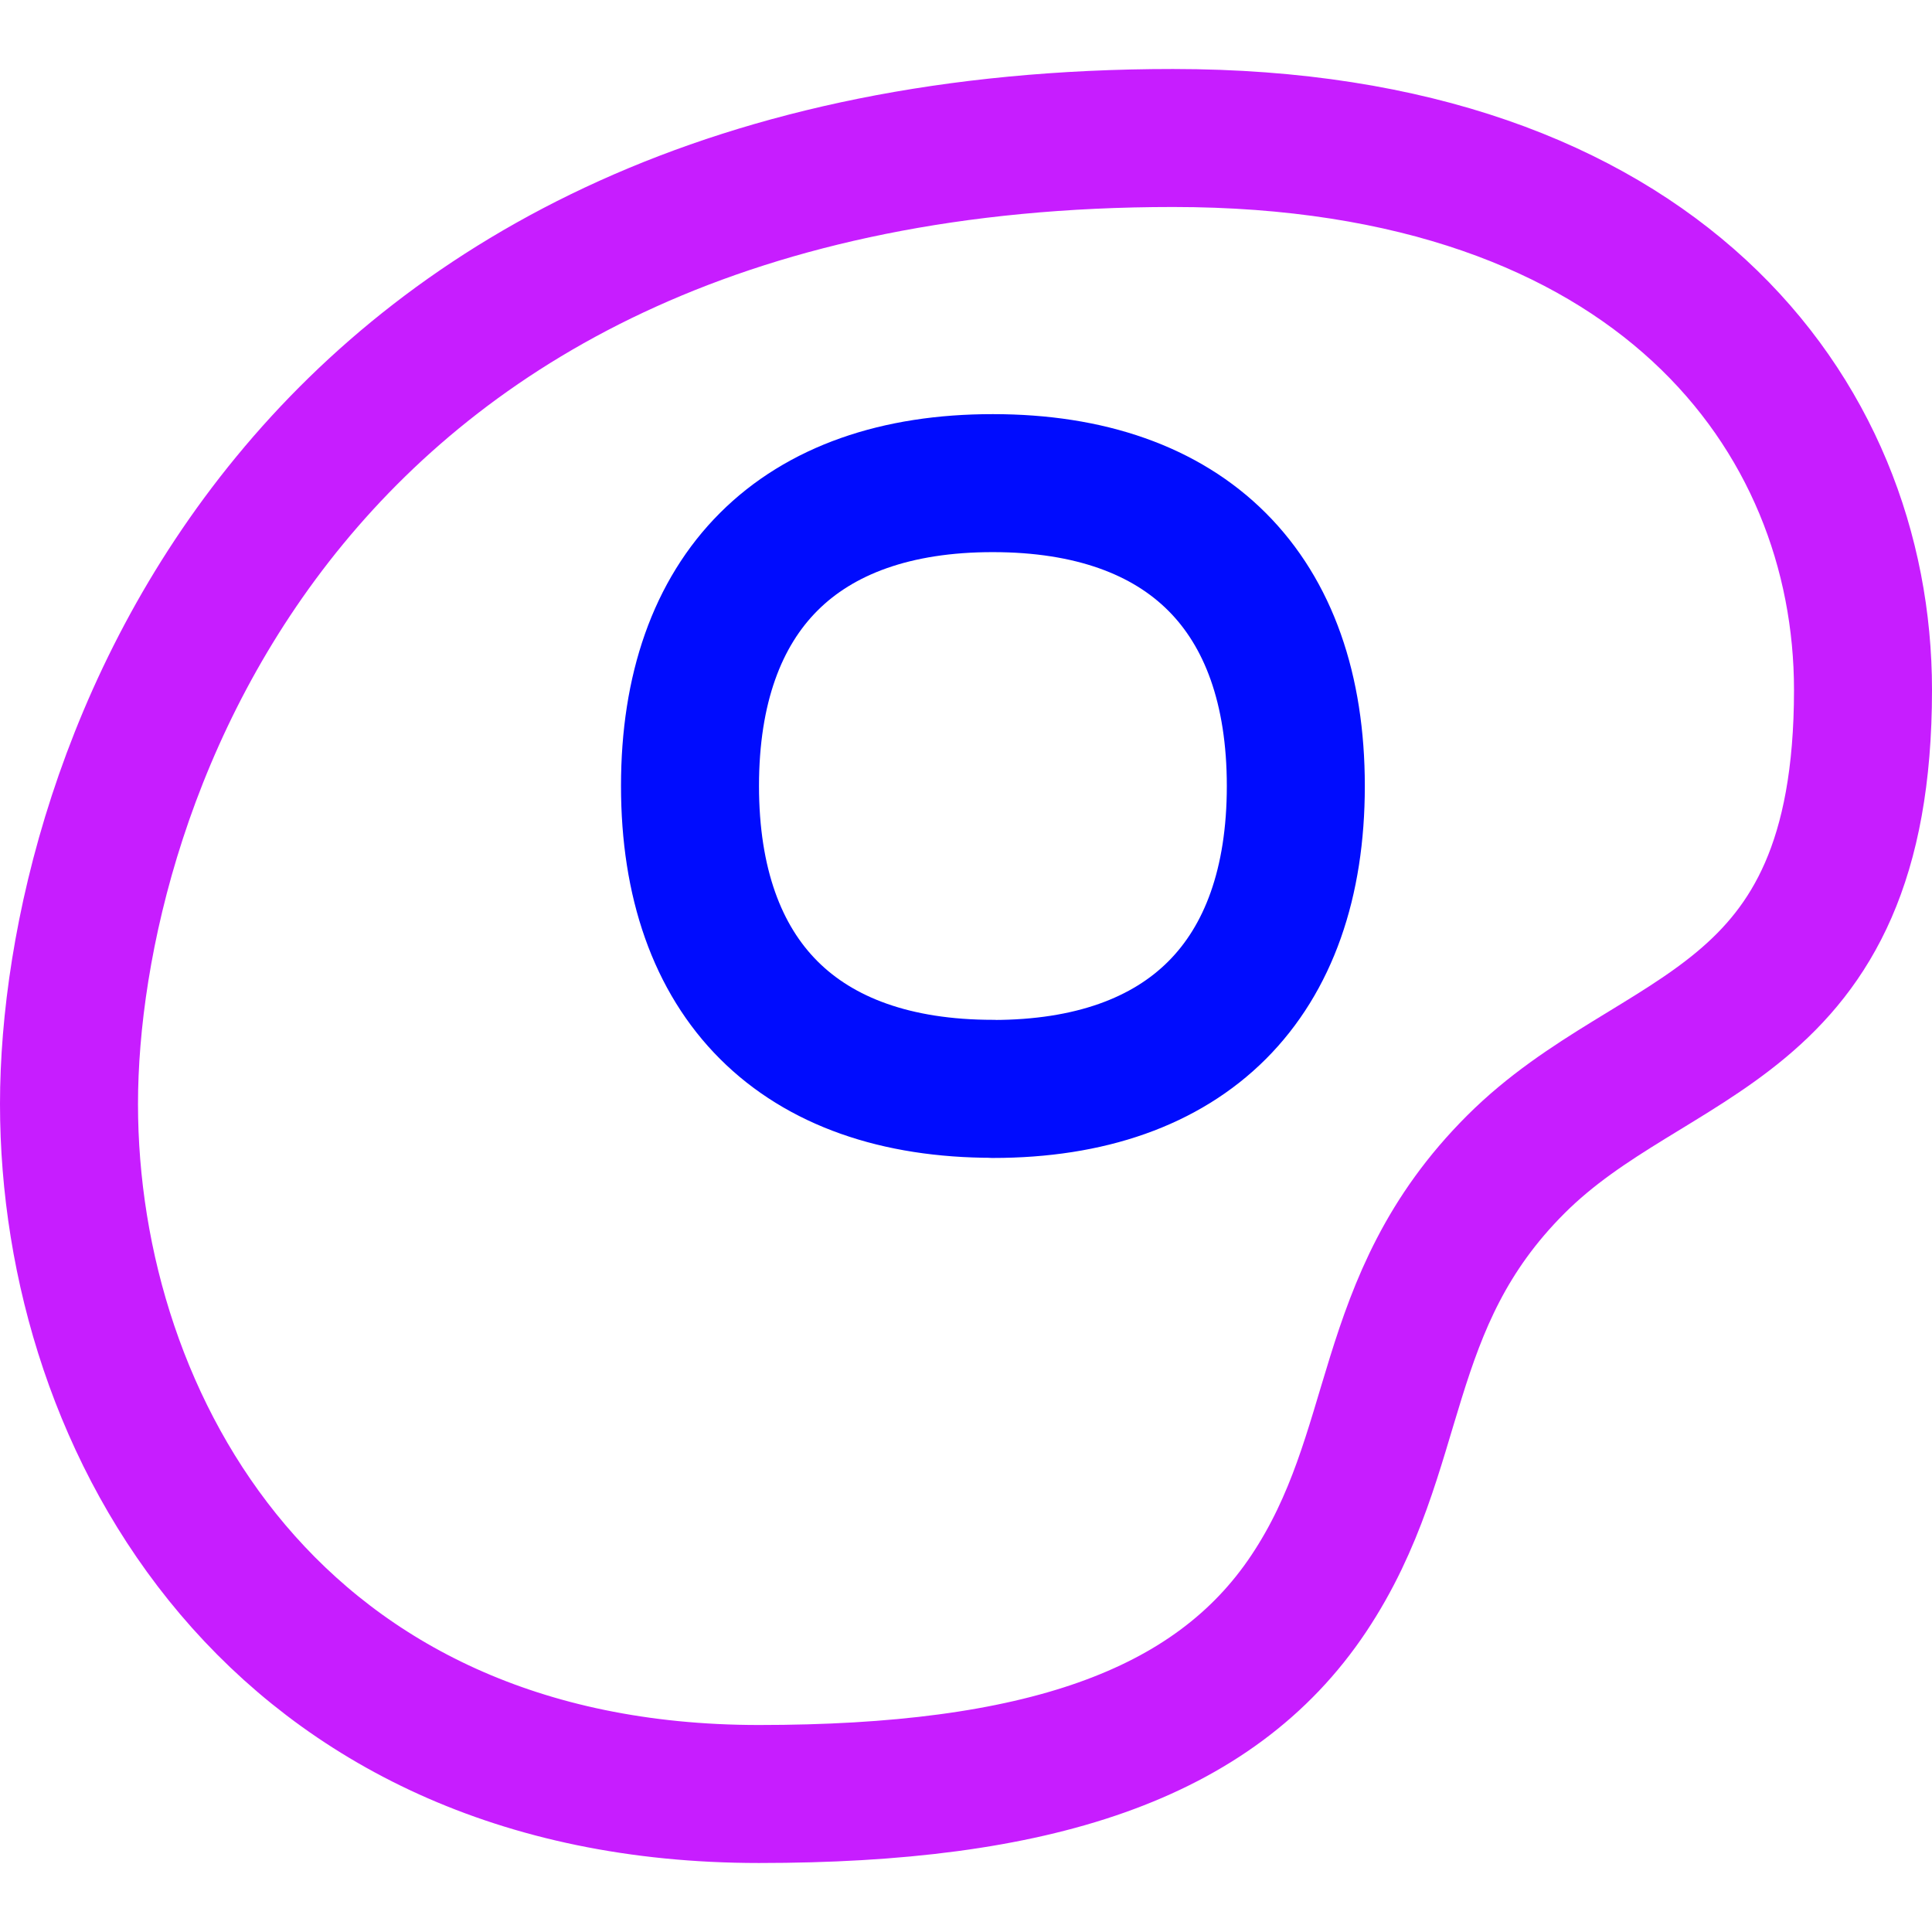 <svg xmlns="http://www.w3.org/2000/svg" fill="none" viewBox="0 0 14 14" id="Fried-Egg-Breakfast--Streamline-Flex-Neon">
  <desc>
    Fried Egg Breakfast Streamline Icon: https://streamlinehq.com
  </desc>
  <g id="fried-egg-breakfast">
    <path id="Vector" stroke="#000cfe" stroke-linecap="round" stroke-linejoin="round" d="M7.195 7.891c1.405 0 2.195 -0.79 2.195 -2.195 0 -1.405 -0.79 -2.195 -2.195 -2.195C5.79 3.5 5 4.29 5 5.695c0 1.405 0.79 2.195 2.195 2.195Z" stroke-width="1"></path>
    <path id="Vector 2682" stroke="#c71dff" d="M8.5 1c-6.4 0 -8 4.667 -8 7 0 2.333 1.5 5 5 5 2 0 3.292 -0.415 3.984 -1.453 0.692 -1.038 0.492 -2.102 1.5 -3.109C11.992 7.43 13.5 7.5 13.5 5c0 -2 -1.5 -4 -5 -4Z" stroke-width="1"></path>
  </g>
</svg>